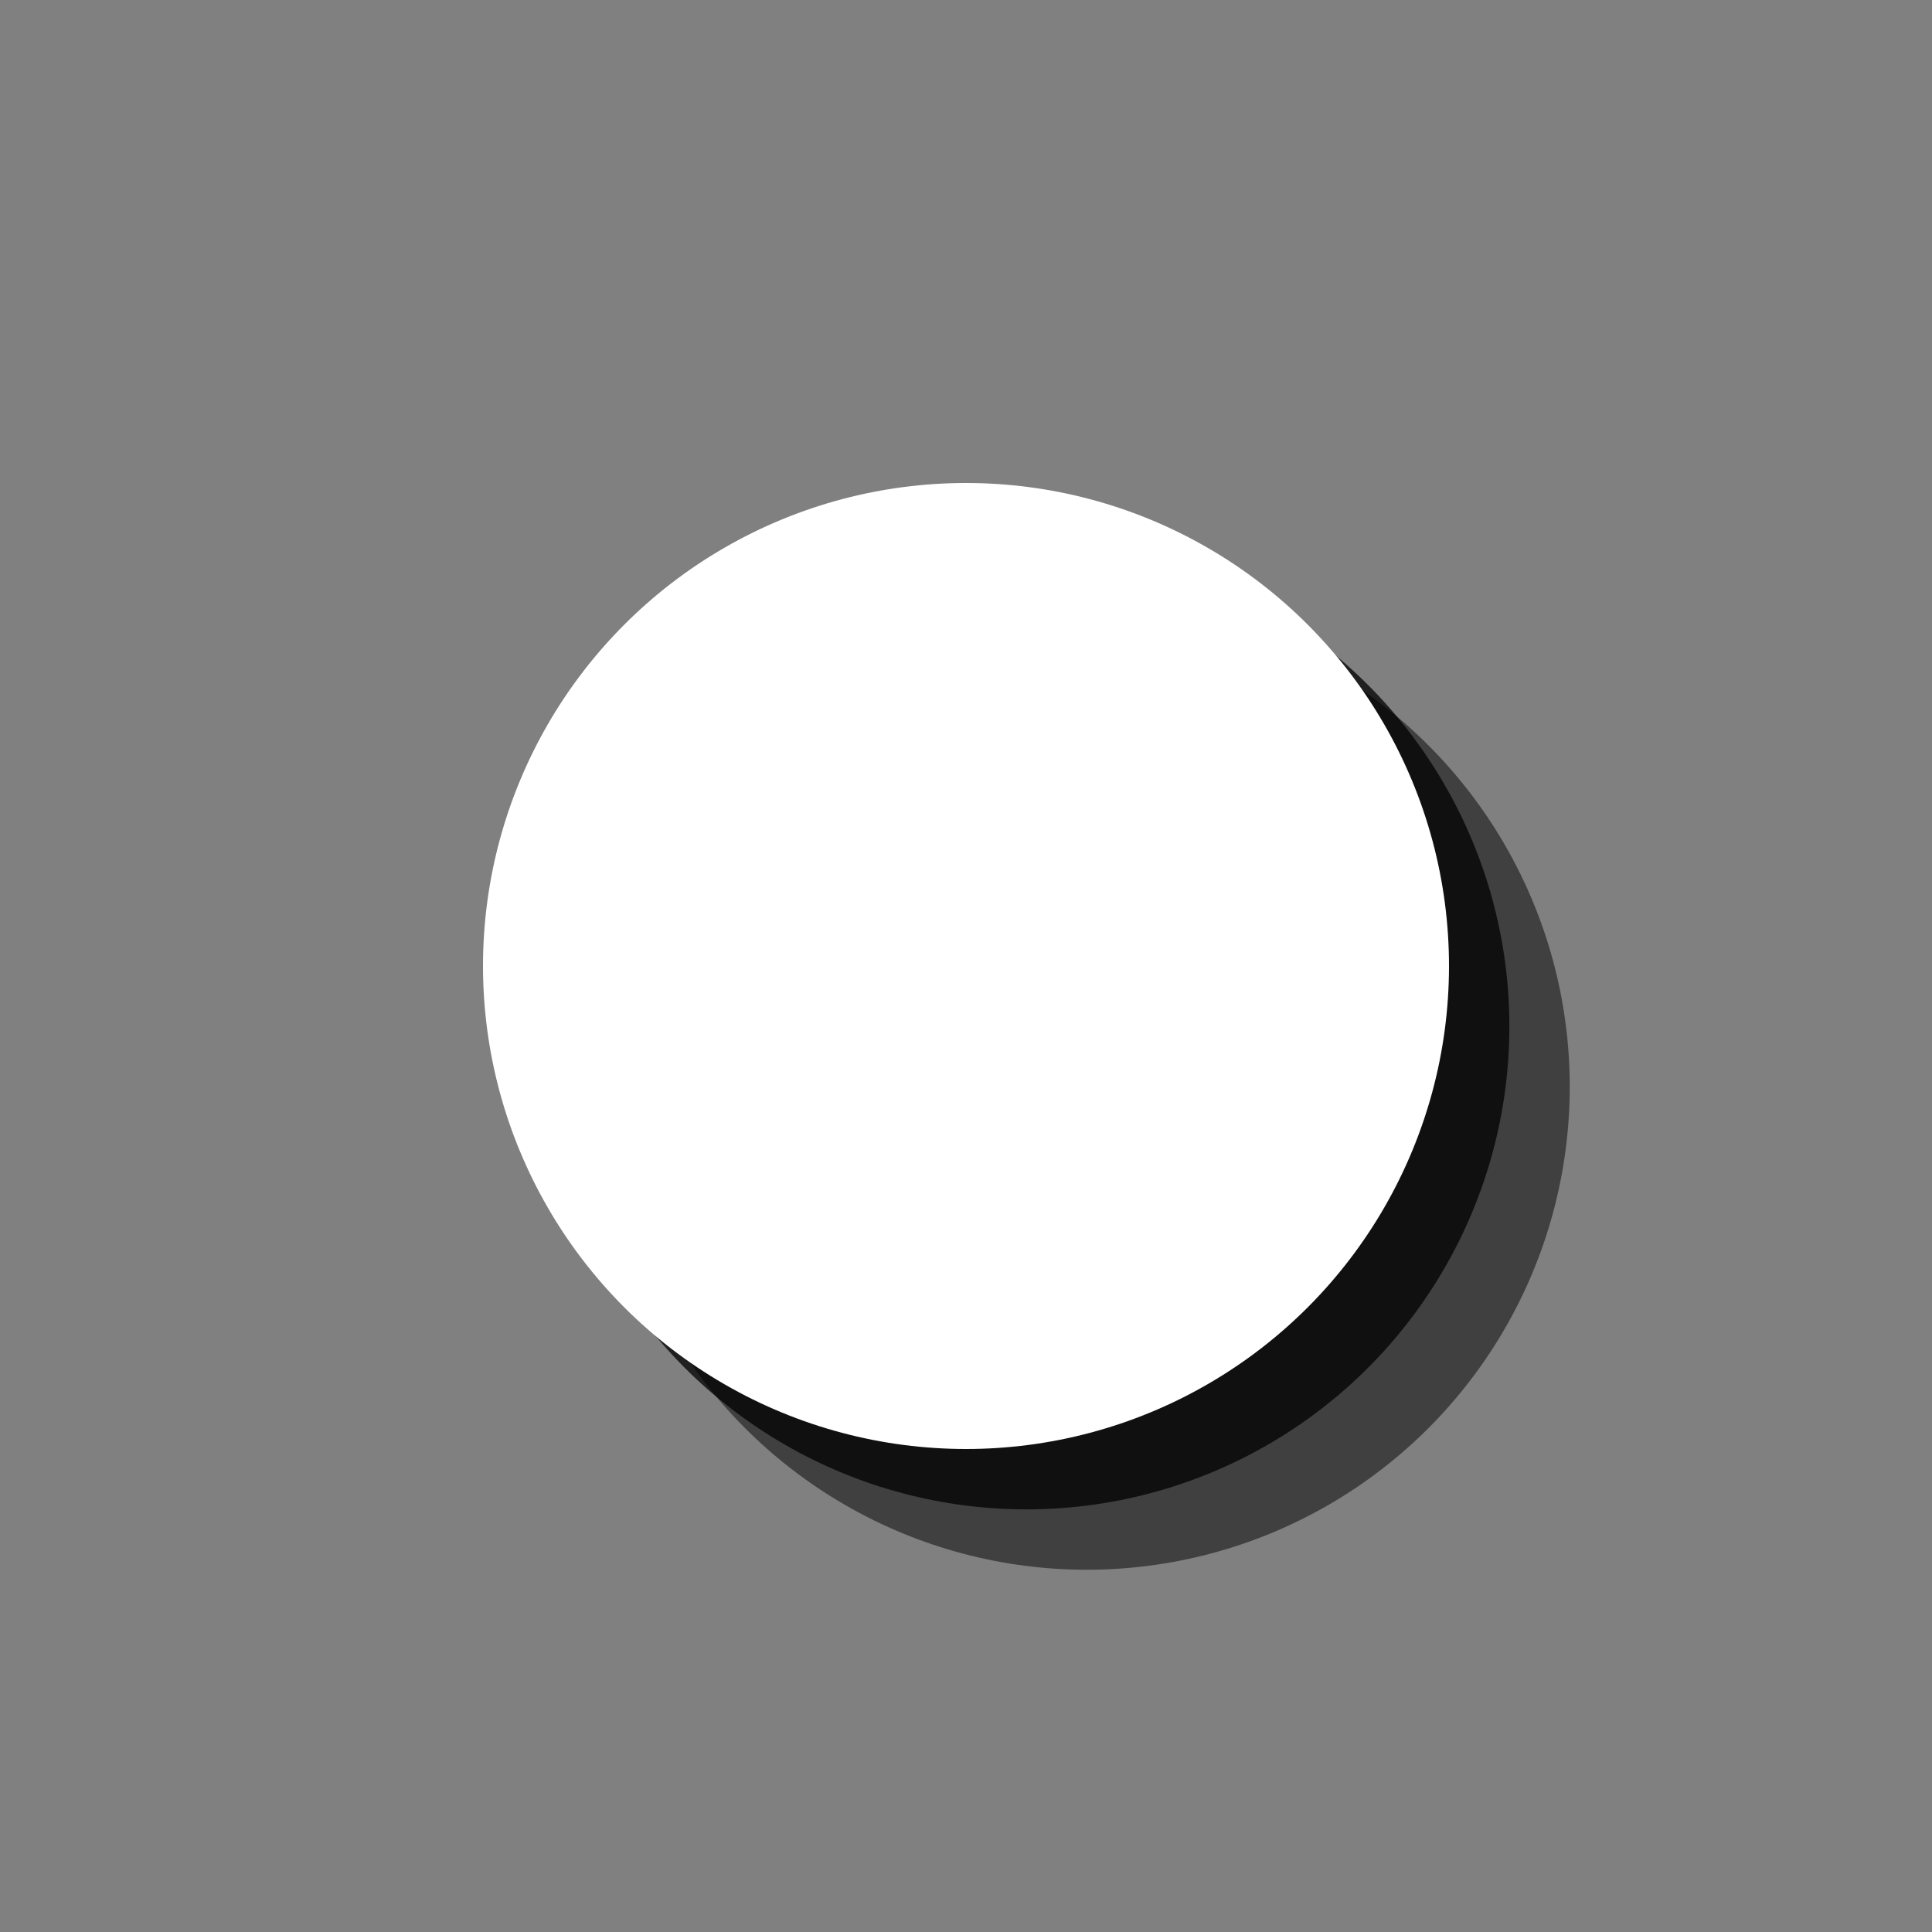 <?xml version="1.0" encoding="UTF-8" standalone="no"?>
<svg width="32px" height="32px" viewBox="0 0 32 32" version="1.1" xmlns="http://www.w3.org/2000/svg" xmlns:xlink="http://www.w3.org/1999/xlink" xmlns:sketch="http://www.bohemiancoding.com/sketch/ns">
    <rect x="0" y="0" width="32" height="32" fill="#808080" stroke="none"/>
    <!-- Generator: Sketch 3.3.3 (12072) - http://www.bohemiancoding.com/sketch -->
    <title>dot-white-32</title>
    <desc>Created with Sketch.</desc>
    <defs></defs>
    <g id="dot" stroke="none" stroke-width="1" fill="none" fill-rule="evenodd" sketch:type="MSPage">
        <g id="dot-white-32" sketch:type="MSArtboardGroup">
            <circle id="Oval-3" fill-opacity="0.5" fill="#000000" sketch:type="MSShapeGroup" cx="18" cy="18" r="8"></circle>
            <circle id="Oval-3-Copy" fill-opacity="0.75" fill="#000000" sketch:type="MSShapeGroup" cx="17" cy="17" r="8"></circle>
            <circle id="Oval-3-Copy-2" fill="#FFFFFF" sketch:type="MSShapeGroup" cx="16" cy="16" r="8"></circle>
        </g>
    </g>
</svg>